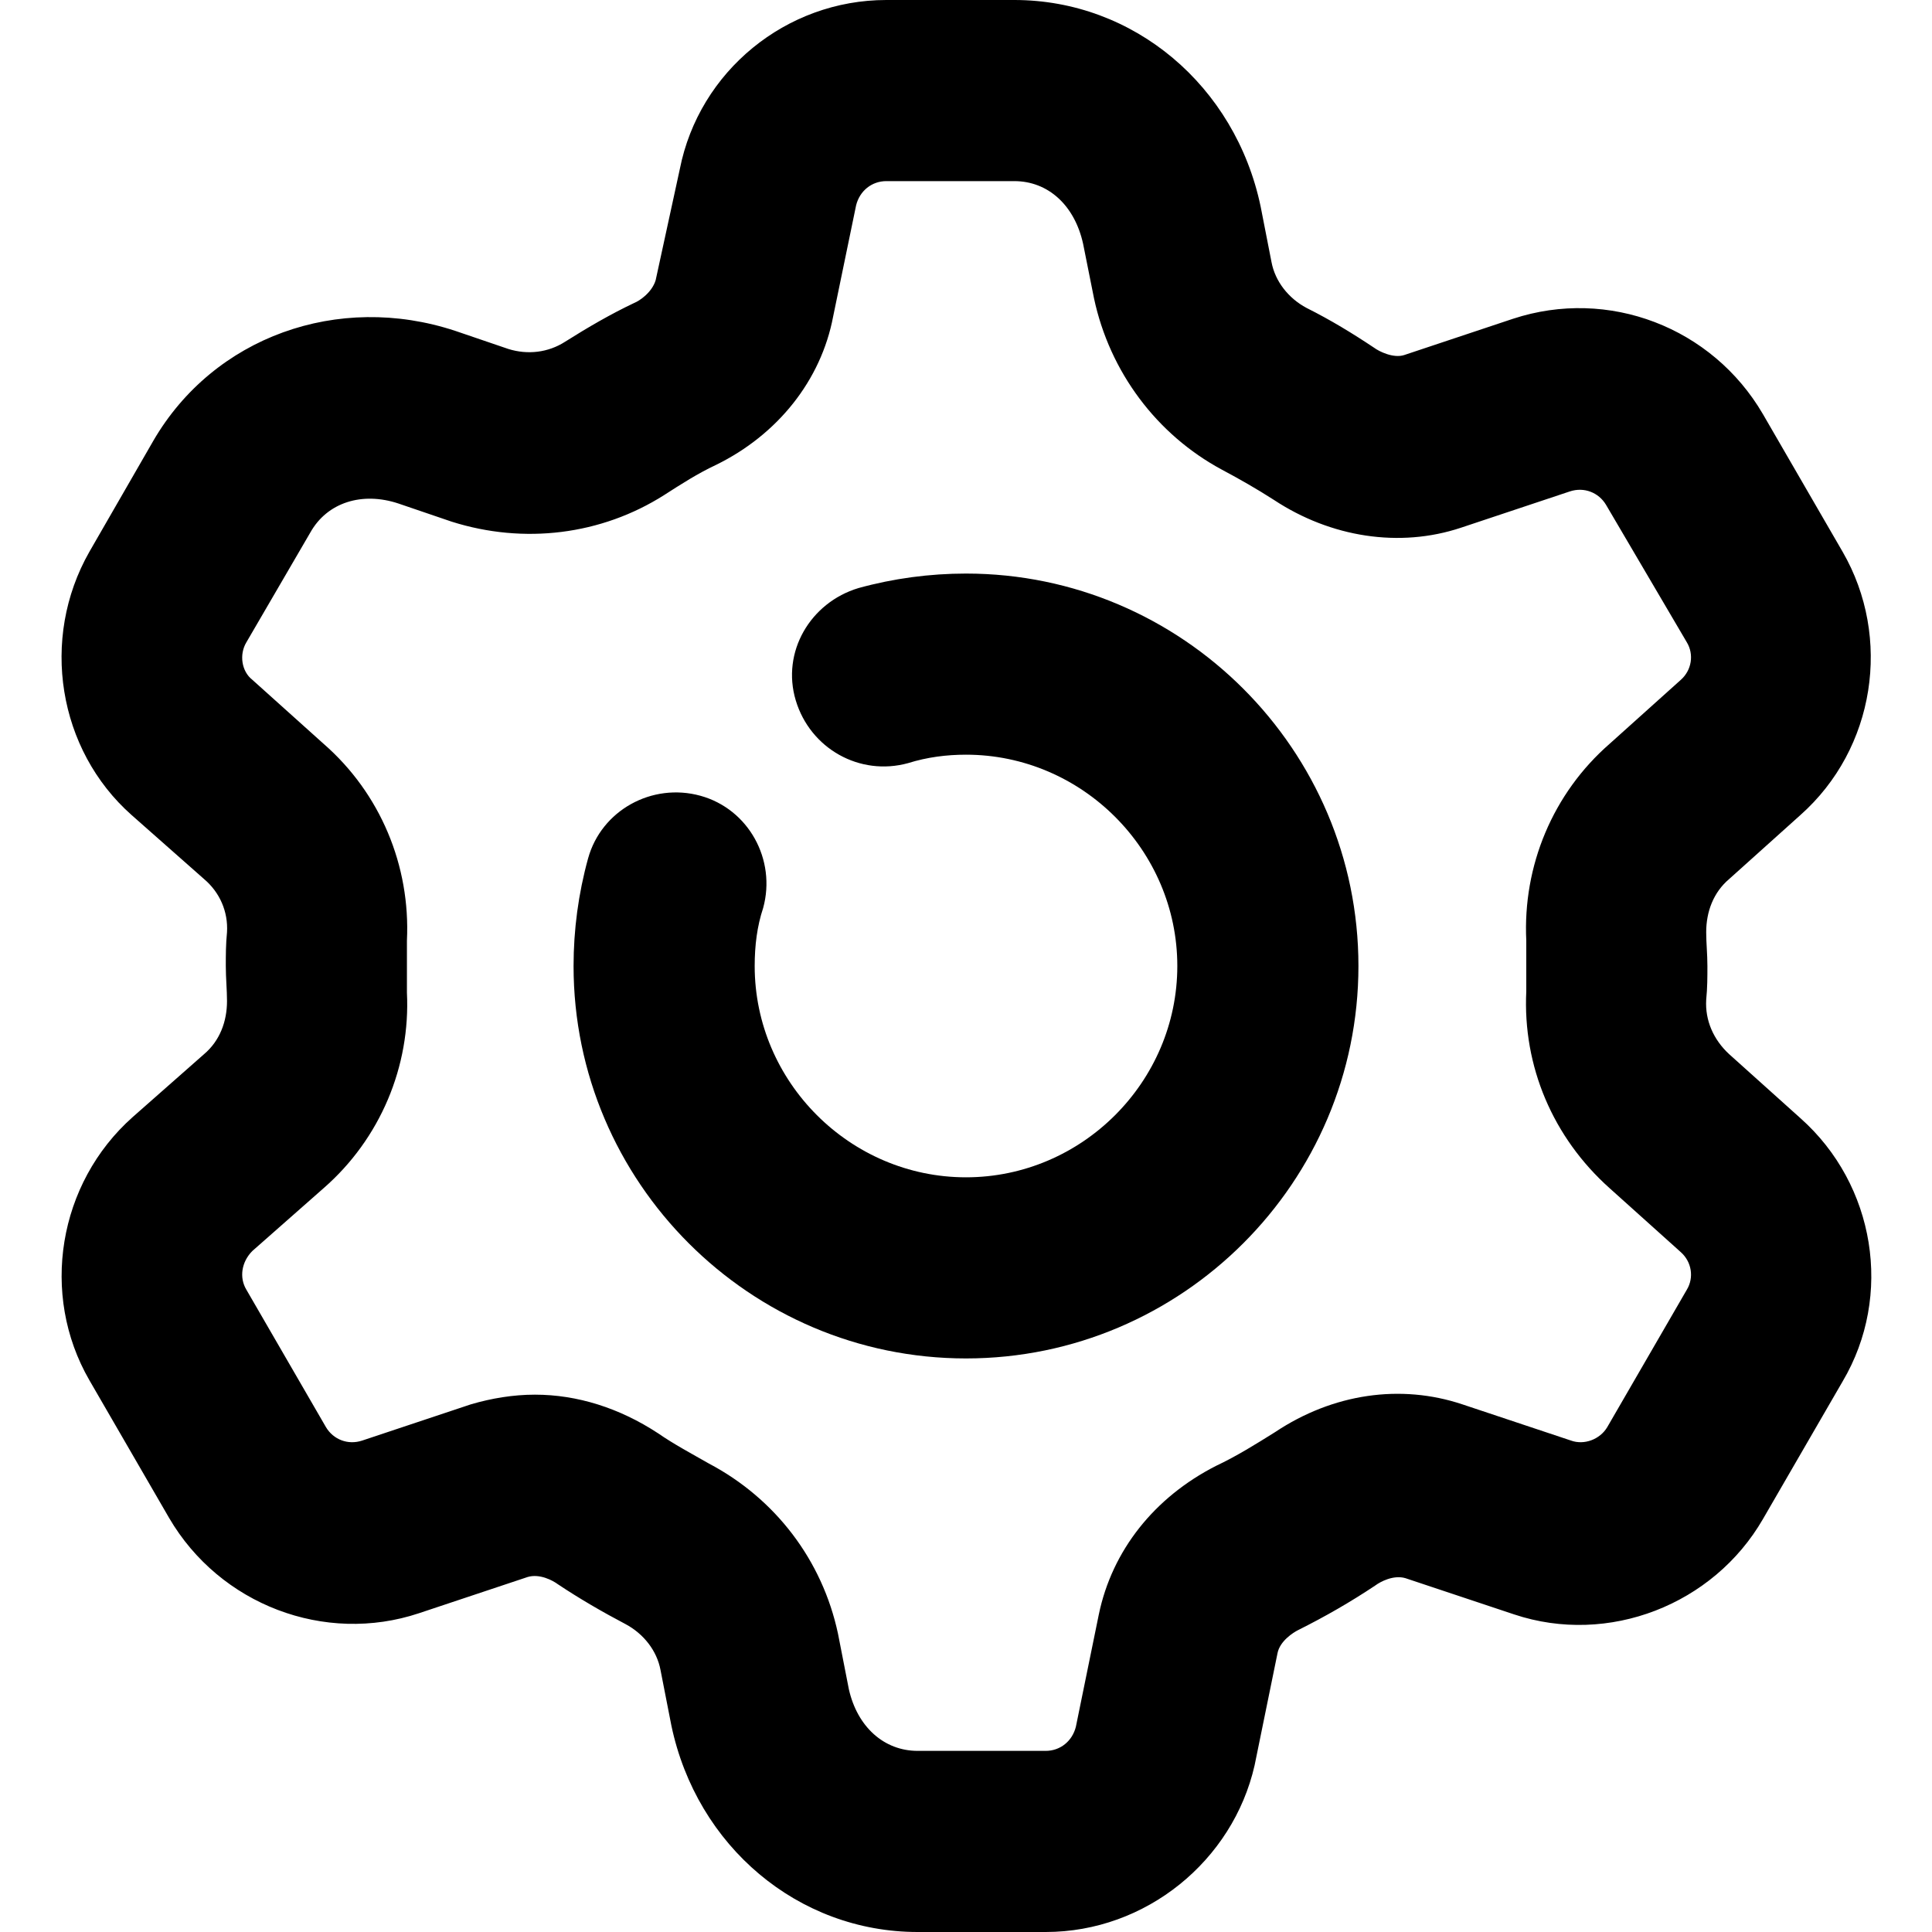 <svg viewBox="0 0 16 16" xmlns="http://www.w3.org/2000/svg"><path d="M8 11.25C6.21 11.25 4.75 9.79 4.75 8C4.75 7.7 4.79 7.4 4.87 7.11C4.98 6.71 5.4 6.48 5.8 6.59C6.2 6.7 6.43 7.12 6.32 7.52C6.27 7.67 6.25 7.83 6.25 8C6.25 8.96 7.04 9.75 8 9.75C8.96 9.75 9.75 8.96 9.75 8C9.75 7.04 8.96 6.25 8 6.25C7.84 6.25 7.68 6.27 7.52 6.32C7.12 6.43 6.71 6.2 6.59 5.8C6.47 5.4 6.71 4.99 7.11 4.87C7.4 4.79 7.7 4.75 8 4.75C9.79 4.75 11.25 6.21 11.25 8C11.25 9.79 9.79 11.25 8 11.25Z"/><path d="M8.66 16H7.6C6.61 16 5.77 15.29 5.56 14.29L5.47 13.83C5.44 13.67 5.33 13.53 5.18 13.45C4.99 13.35 4.8 13.24 4.62 13.12C4.58 13.09 4.47 13.03 4.37 13.06L3.47 13.36C2.69 13.62 1.82 13.29 1.4 12.57L0.74 11.43C0.33 10.72 0.48 9.8 1.1 9.25L1.69 8.73C1.82 8.62 1.88 8.46 1.88 8.29C1.88 8.2 1.87 8.1 1.87 8C1.87 7.91 1.87 7.82 1.88 7.72C1.89 7.55 1.82 7.39 1.69 7.28L1.09 6.75C0.48 6.21 0.33 5.29 0.74 4.57L1.27 3.65C1.77 2.79 2.8 2.42 3.77 2.74L4.21 2.89C4.37 2.94 4.54 2.92 4.68 2.83C4.87 2.71 5.06 2.6 5.25 2.51C5.3 2.49 5.4 2.42 5.43 2.32L5.63 1.4C5.79 0.59 6.51 0 7.34 0H8.4C9.39 0 10.23 0.71 10.44 1.71L10.53 2.17C10.56 2.33 10.67 2.47 10.82 2.55C11.02 2.65 11.2 2.76 11.38 2.88C11.42 2.91 11.54 2.97 11.63 2.94L12.53 2.64C13.32 2.38 14.18 2.71 14.6 3.43L15.26 4.57C15.67 5.28 15.53 6.2 14.91 6.75L14.32 7.28C14.19 7.39 14.13 7.55 14.13 7.72C14.13 7.81 14.14 7.9 14.14 8C14.14 8.09 14.14 8.18 14.13 8.28C14.12 8.45 14.19 8.61 14.32 8.73L14.91 9.26C15.53 9.81 15.68 10.73 15.26 11.44L14.6 12.58C14.19 13.29 13.32 13.63 12.54 13.37L11.64 13.07C11.54 13.04 11.43 13.1 11.39 13.13C11.18 13.27 10.97 13.39 10.75 13.5C10.71 13.52 10.6 13.59 10.58 13.69L10.39 14.62C10.21 15.41 9.49 16 8.66 16ZM4.43 11.55C4.78 11.55 5.13 11.66 5.45 11.87C5.58 11.96 5.73 12.04 5.87 12.12C6.42 12.41 6.81 12.92 6.94 13.53L7.03 13.99C7.1 14.3 7.32 14.5 7.6 14.5H8.66C8.78 14.5 8.88 14.42 8.91 14.3L9.1 13.37C9.21 12.84 9.56 12.4 10.07 12.14C10.24 12.06 10.4 11.96 10.56 11.86C11.04 11.54 11.6 11.46 12.11 11.63L13.01 11.93C13.12 11.97 13.25 11.92 13.31 11.82L13.97 10.68C14.03 10.58 14.01 10.45 13.92 10.37L13.33 9.84C12.86 9.42 12.61 8.83 12.64 8.21V8C12.64 7.93 12.64 7.86 12.64 7.79C12.61 7.17 12.86 6.57 13.33 6.16L13.92 5.63C14.01 5.55 14.03 5.42 13.97 5.32L13.3 4.18C13.24 4.08 13.12 4.03 13 4.07L12.1 4.37C11.59 4.54 11.02 4.45 10.55 4.14C10.41 4.05 10.27 3.97 10.12 3.89C9.58 3.6 9.19 3.08 9.06 2.47L8.97 2.02C8.9 1.7 8.68 1.5 8.4 1.5H7.34C7.22 1.5 7.12 1.58 7.09 1.7L6.9 2.62C6.8 3.15 6.44 3.6 5.93 3.85C5.78 3.92 5.64 4.01 5.5 4.1C4.98 4.43 4.34 4.51 3.74 4.32L3.3 4.17C3 4.07 2.71 4.16 2.57 4.41L2.04 5.32C1.98 5.42 2 5.56 2.09 5.63L2.68 6.16C3.15 6.57 3.4 7.17 3.37 7.79V8C3.37 8.07 3.37 8.14 3.37 8.22C3.4 8.83 3.15 9.43 2.68 9.84L2.09 10.36C2 10.45 1.98 10.58 2.04 10.68L2.7 11.82C2.76 11.92 2.88 11.97 3 11.93L3.9 11.63C4.07 11.58 4.25 11.55 4.43 11.55Z"/></svg>